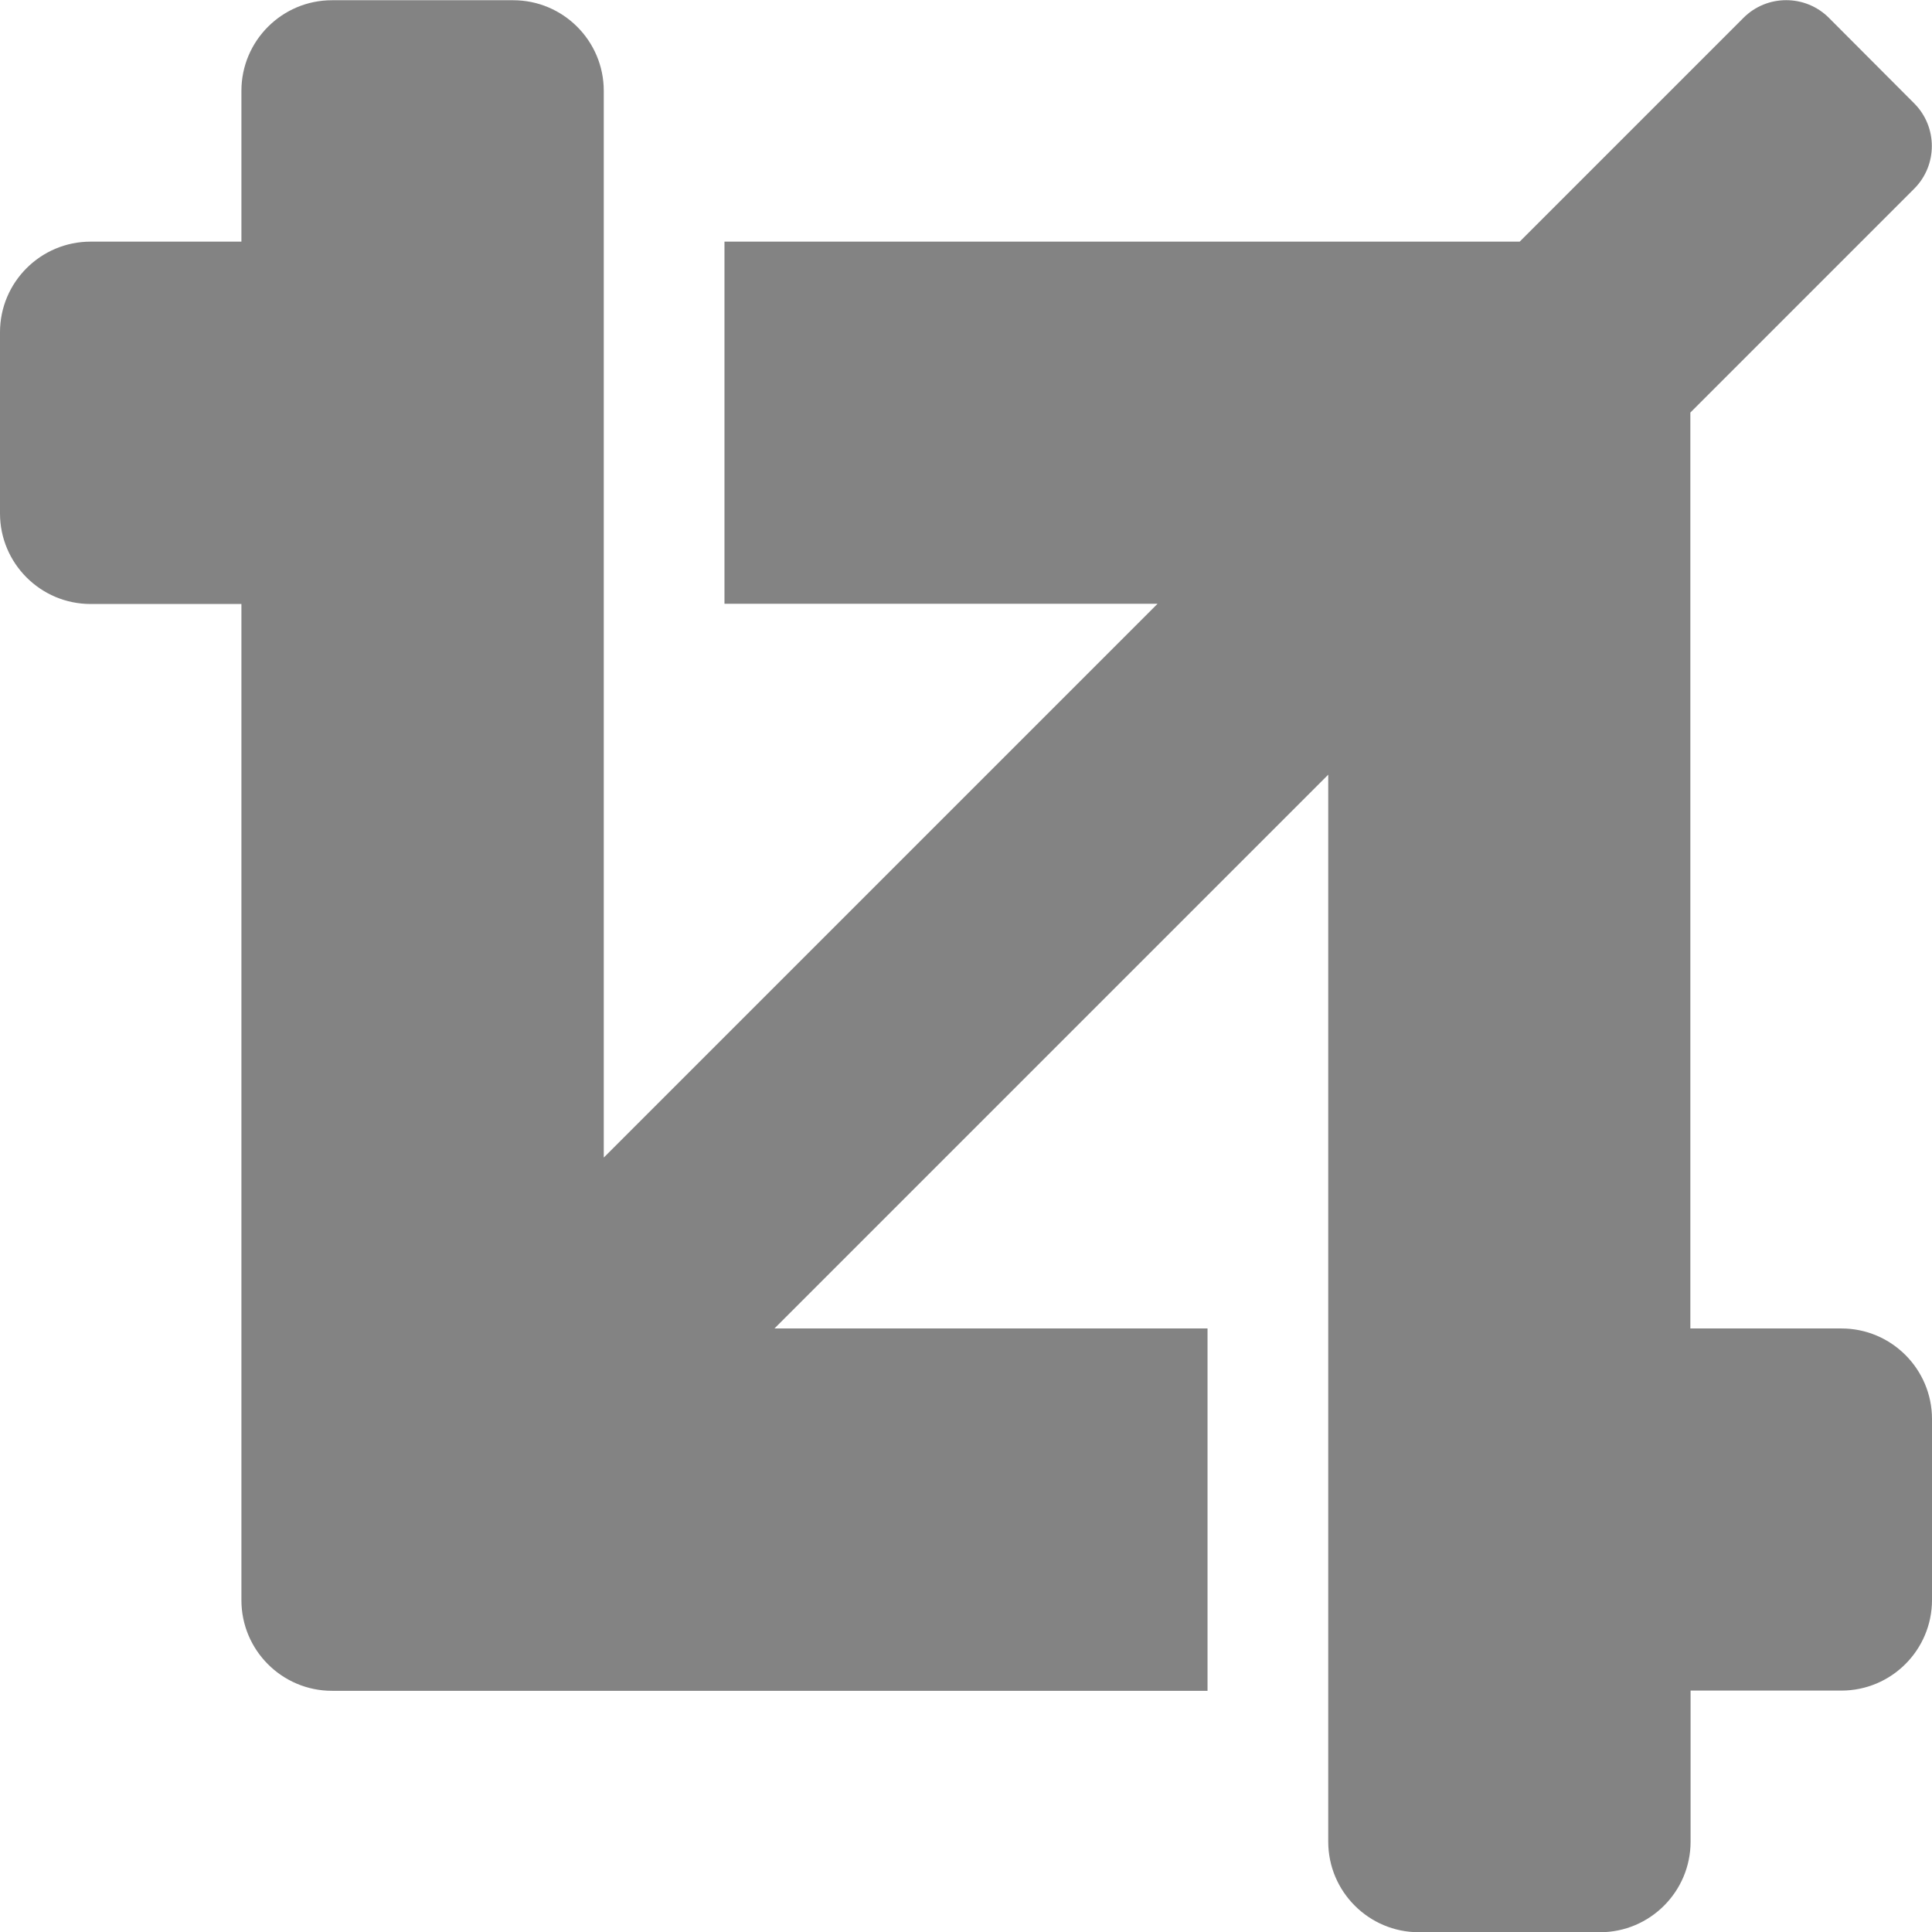 <?xml version="1.0" encoding="UTF-8" standalone="no"?>
<!-- Created with Inkscape (http://www.inkscape.org/) -->

<svg
   xmlns:dc="http://purl.org/dc/elements/1.1/"
   xmlns:cc="http://creativecommons.org/ns#"
   xmlns:rdf="http://www.w3.org/1999/02/22-rdf-syntax-ns#"
   xmlns:svg="http://www.w3.org/2000/svg"
   xmlns="http://www.w3.org/2000/svg"
   xmlns:sodipodi="http://sodipodi.sourceforge.net/DTD/sodipodi-0.dtd"
   xmlns:inkscape="http://www.inkscape.org/namespaces/inkscape"
   width="32"
   height="32"
   viewBox="0 0 8.467 8.467"
   version="1.1"
   id="svg8"
   inkscape:version="0.92.5 (2060ec1f9f, 2020-04-08)"
   sodipodi:docname="crop_bl.svg">
  <defs
     id="defs2">
    <style
       id="style1399">.cls-1{fill:#e3e3e3;}</style>
    <style
       id="style1399-4">.cls-1{fill:#e3e3e3;}</style>
    <style
       id="style1399-8">.cls-1{fill:#e3e3e3;}</style>
    <style
       id="style1399-4-5">.cls-1{fill:#e3e3e3;}</style>
    <style
       id="style1399-9">.cls-1{fill:#e3e3e3;}</style>
    <style
       id="style1399-4-6">.cls-1{fill:#e3e3e3;}</style>
    <style
       id="style1399-8-4">.cls-1{fill:#e3e3e3;}</style>
    <style
       id="style1399-4-5-3">.cls-1{fill:#e3e3e3;}</style>
    <style
       id="style1399-88">.cls-1{fill:#e3e3e3;}</style>
    <style
       id="style1399-3">.cls-1{fill:#e3e3e3;}</style>
    <style
       id="style1399-94">.cls-1{fill:#e3e3e3;}</style>
    <style
       id="style1399-5">.cls-1{fill:#e3e3e3;}</style>
    <style
       id="style1399-96">.cls-1{fill:#e3e3e3;}</style>
    <style
       id="style1399-4-4">.cls-1{fill:#e3e3e3;}</style>
    <style
       id="style1399-8-3">.cls-1{fill:#e3e3e3;}</style>
    <style
       id="style1399-4-5-33">.cls-1{fill:#e3e3e3;}</style>
    <style
       id="style1399-9-8">.cls-1{fill:#e3e3e3;}</style>
    <style
       id="style1399-4-6-6">.cls-1{fill:#e3e3e3;}</style>
    <style
       id="style1399-8-4-0">.cls-1{fill:#e3e3e3;}</style>
    <style
       id="style1399-4-5-3-4">.cls-1{fill:#e3e3e3;}</style>
    <style
       id="style1399-88-8">.cls-1{fill:#e3e3e3;}</style>
    <style
       id="style1399-3-8">.cls-1{fill:#e3e3e3;}</style>
    <style
       id="style1399-94-8">.cls-1{fill:#e3e3e3;}</style>
    <style
       id="style1399-5-9">.cls-1{fill:#e3e3e3;}</style>
  </defs>
  <sodipodi:namedview
     id="base"
     pagecolor="#ffffff"
     bordercolor="#666666"
     borderopacity="1.0"
     inkscape:pageopacity="0.0"
     inkscape:pageshadow="2"
     inkscape:zoom="8"
     inkscape:cx="-29.836128"
     inkscape:cy="-0.6512344"
     inkscape:document-units="mm"
     inkscape:current-layer="svg8"
     showgrid="false"
     units="px"
     inkscape:window-width="1694"
     inkscape:window-height="1376"
     inkscape:window-x="1526"
     inkscape:window-y="507"
     inkscape:window-maximized="0"
     inkscape:snap-bbox="true"
     inkscape:bbox-paths="true"
     inkscape:snap-bbox-midpoints="true"
     inkscape:object-nodes="false"
     inkscape:snap-page="true"
     inkscape:bbox-nodes="true"
     inkscape:snap-bbox-edge-midpoints="true">
    <sodipodi:guide
       position="8.467,0"
       orientation="-32,0"
       id="guide854"
       inkscape:locked="false" />
    <sodipodi:guide
       position="8.562,8.466"
       orientation="0,-32"
       id="guide856"
       inkscape:locked="false" />
    <sodipodi:guide
       position="0,8.467"
       orientation="32,0"
       id="guide858"
       inkscape:locked="false" />
  </sodipodi:namedview>
  <path
     style="fill:#838383;stroke-width:0.017;fill-opacity:1"
     inkscape:connector-curvature="0"
     d="M 8.07,5.822 H 7.408 V 1.808 L 8.389,0.827 c 0.103,-0.103 0.103,-0.271 0,-0.374 L 8.015,0.078 c -0.103,-0.103 -0.271,-0.103 -0.374,0 L 6.66,1.059 H 3.175 v 1.587 H 5.073 L 2.646,5.073 V 0.398 c 0,-0.219 -0.178,-0.397 -0.397,-0.397 h -0.794 c -0.219,0 -0.397,0.178 -0.397,0.397 V 1.059 H 0.397 c -0.219,0 -0.397,0.178 -0.397,0.397 v 0.794 C -3.3333365e-8,2.469 0.178,2.647 0.397,2.647 H 1.058 v 4.366 c 0,0.219 0.178,0.397 0.397,0.397 H 5.292 V 5.822 H 3.394 L 5.821,3.395 v 4.676 c 0,0.219 0.178,0.397 0.397,0.397 h 0.794 c 0.219,0 0.397,-0.178 0.397,-0.397 V 7.409 h 0.661 c 0.219,0 0.397,-0.178 0.397,-0.397 V 6.219 c 0,-0.219 -0.178,-0.397 -0.397,-0.397 z"
     id="path827" />
</svg>
